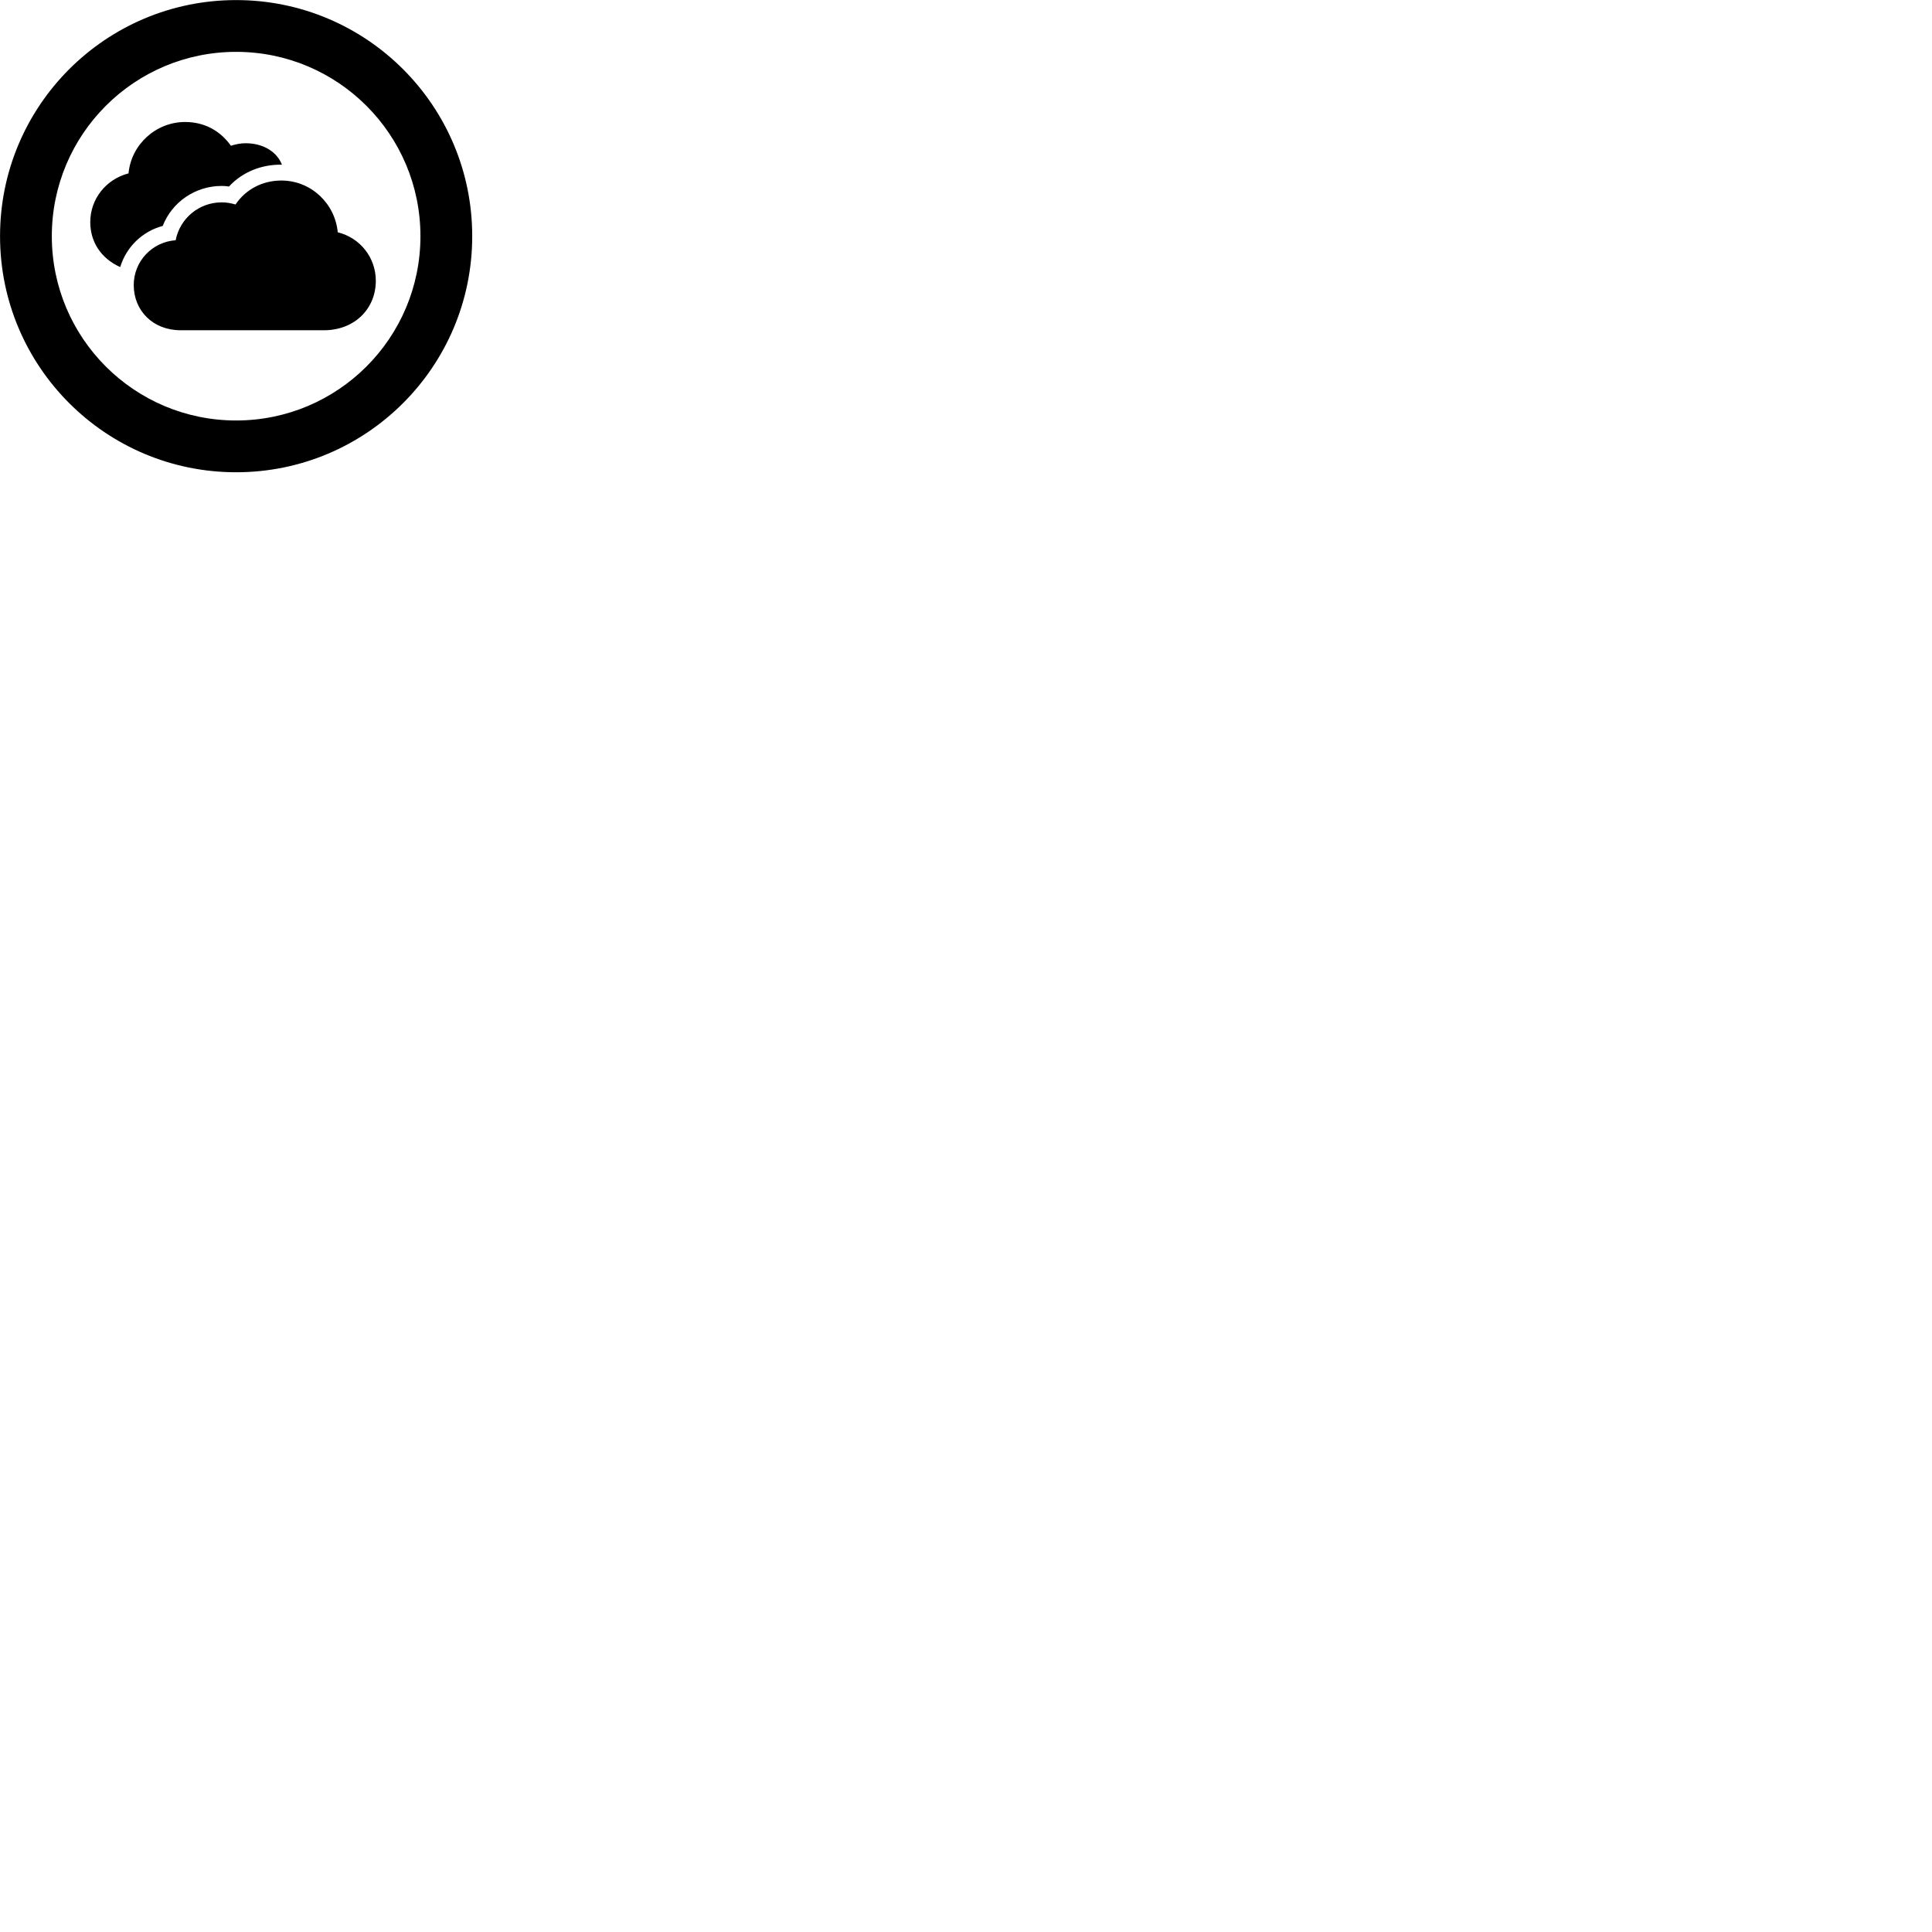 
        <svg xmlns="http://www.w3.org/2000/svg" viewBox="0 0 100 100">
            <path d="M12.222 24.444C18.972 24.444 24.442 18.974 24.442 12.224C24.442 5.474 18.972 0.004 12.222 0.004C5.472 0.004 0.002 5.474 0.002 12.224C0.002 18.974 5.472 24.444 12.222 24.444ZM12.222 21.764C6.952 21.764 2.682 17.494 2.682 12.224C2.682 6.954 6.952 2.684 12.222 2.684C17.492 2.684 21.762 6.954 21.762 12.224C21.762 17.494 17.492 21.764 12.222 21.764ZM4.672 11.494C4.672 12.494 5.202 13.364 6.222 13.824C6.532 12.794 7.362 11.974 8.422 11.694C8.902 10.464 10.102 9.624 11.472 9.624C11.602 9.624 11.732 9.634 11.852 9.654C12.572 8.874 13.582 8.504 14.592 8.524C14.362 7.914 13.692 7.414 12.712 7.414C12.442 7.414 12.212 7.464 11.952 7.544C11.392 6.754 10.562 6.314 9.582 6.314C8.062 6.314 6.792 7.484 6.652 8.974C5.492 9.274 4.672 10.294 4.672 11.494ZM9.352 17.094H16.762C18.352 17.094 19.452 15.984 19.452 14.534C19.452 13.324 18.632 12.304 17.482 12.024C17.342 10.534 16.102 9.344 14.562 9.344C13.582 9.344 12.712 9.804 12.192 10.584C11.942 10.514 11.732 10.474 11.472 10.474C10.302 10.474 9.312 11.304 9.092 12.434C7.862 12.524 6.922 13.534 6.922 14.754C6.922 16.074 7.912 17.094 9.352 17.094Z" />
        </svg>
    